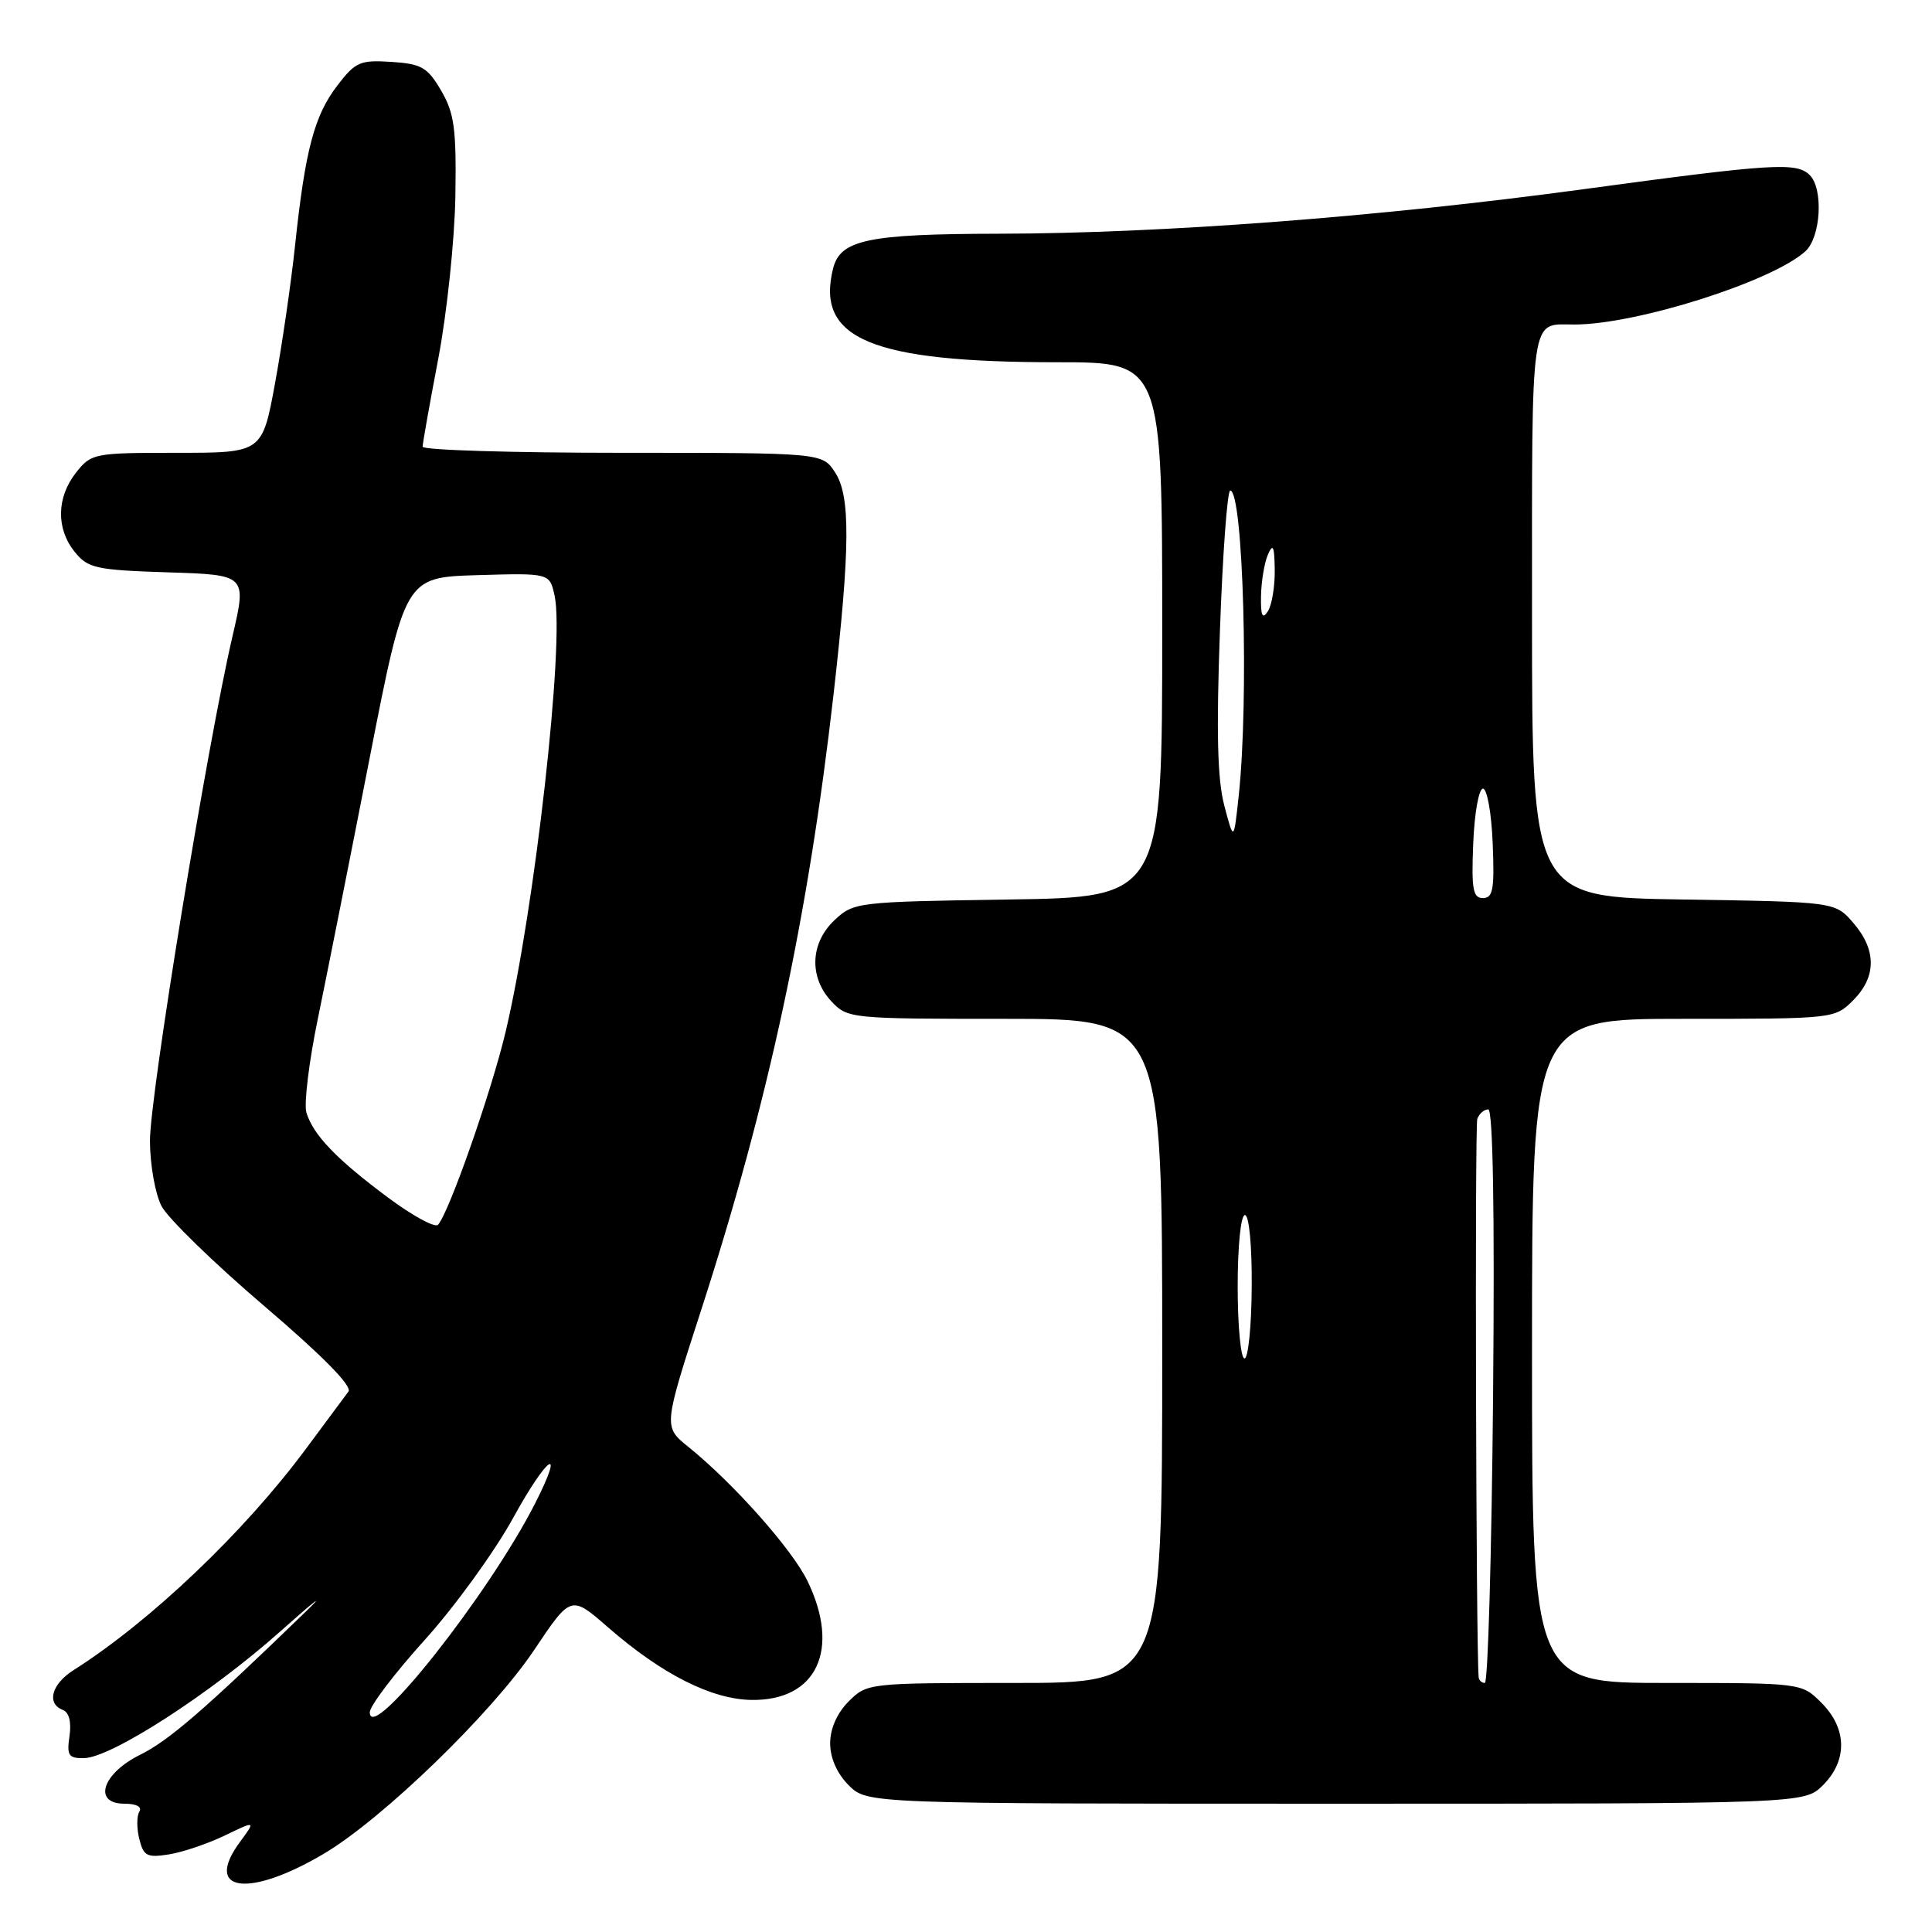 <?xml version="1.0" encoding="UTF-8" standalone="no"?>
<!DOCTYPE svg PUBLIC "-//W3C//DTD SVG 1.1//EN" "http://www.w3.org/Graphics/SVG/1.1/DTD/svg11.dtd" >
<svg xmlns="http://www.w3.org/2000/svg" xmlns:xlink="http://www.w3.org/1999/xlink" version="1.1" viewBox="0 0 256 256">
 <g >
 <path fill="currentColor"
d=" M 42.86 245.66 C 50.66 241.06 65.20 226.98 70.80 218.60 C 75.66 211.35 75.66 211.35 80.58 215.64 C 87.69 221.84 94.28 225.17 99.57 225.25 C 108.21 225.38 111.41 218.60 107.00 209.50 C 104.96 205.29 97.19 196.54 91.20 191.71 C 87.90 189.05 87.90 189.05 92.90 173.61 C 101.80 146.13 107.08 121.58 110.45 92.00 C 112.66 72.56 112.71 65.73 110.65 62.59 C 108.95 60.00 108.95 60.00 82.48 60.00 C 67.91 60.00 56.00 59.64 56.00 59.19 C 56.00 58.75 56.94 53.46 58.09 47.44 C 59.23 41.42 60.24 31.78 60.34 26.00 C 60.48 17.03 60.20 14.99 58.45 12.00 C 56.65 8.92 55.86 8.46 51.86 8.20 C 47.70 7.93 47.09 8.20 44.68 11.36 C 41.64 15.33 40.44 19.89 39.10 32.50 C 38.58 37.45 37.38 45.66 36.45 50.75 C 34.75 60.00 34.75 60.00 23.45 60.00 C 12.43 60.00 12.09 60.07 10.07 62.63 C 7.48 65.93 7.42 70.06 9.91 73.14 C 11.66 75.30 12.70 75.53 22.26 75.84 C 32.70 76.17 32.70 76.17 30.80 84.34 C 27.47 98.62 19.84 145.28 19.87 151.20 C 19.88 154.33 20.57 158.21 21.40 159.81 C 22.23 161.41 28.33 167.35 34.96 173.01 C 42.73 179.64 46.71 183.68 46.17 184.39 C 45.72 185.00 43.17 188.43 40.52 192.00 C 32.33 203.04 19.94 214.83 9.75 221.30 C 6.83 223.15 6.13 225.73 8.32 226.57 C 9.15 226.89 9.48 228.17 9.21 230.04 C 8.83 232.61 9.08 233.00 11.14 232.96 C 14.74 232.91 27.95 224.37 37.21 216.11 C 41.77 212.05 43.23 210.92 40.45 213.61 C 27.07 226.57 22.34 230.66 18.58 232.51 C 13.54 234.99 12.25 239.00 16.49 239.00 C 18.08 239.00 18.86 239.42 18.46 240.06 C 18.11 240.64 18.10 242.27 18.46 243.68 C 19.02 245.95 19.49 246.18 22.43 245.71 C 24.26 245.41 27.58 244.28 29.82 243.20 C 33.88 241.24 33.88 241.24 31.81 244.05 C 26.91 250.68 32.88 251.55 42.86 245.66 Z  M 241.55 236.55 C 244.83 233.27 244.75 229.03 241.36 225.64 C 238.73 223.00 238.73 223.00 220.86 223.00 C 203.00 223.00 203.00 223.00 203.00 179.00 C 203.00 135.00 203.00 135.00 223.05 135.00 C 242.99 135.00 243.10 134.99 245.55 132.55 C 248.65 129.44 248.67 125.89 245.59 122.31 C 243.18 119.50 243.18 119.50 223.09 119.19 C 203.00 118.88 203.00 118.88 203.00 81.55 C 203.00 40.85 202.69 43.00 208.62 43.00 C 216.85 43.00 234.79 37.31 239.22 33.30 C 241.27 31.44 241.64 25.04 239.80 23.20 C 238.07 21.47 234.94 21.66 209.97 25.05 C 182.76 28.75 154.10 30.93 132.30 30.97 C 114.99 31.00 111.35 31.77 110.39 35.57 C 108.05 44.91 115.44 48.00 140.14 48.00 C 154.00 48.00 154.00 48.00 154.00 83.44 C 154.00 118.89 154.00 118.89 133.58 119.19 C 113.54 119.49 113.11 119.55 110.58 121.92 C 107.35 124.96 107.18 129.49 110.17 132.69 C 112.31 134.96 112.70 135.00 133.17 135.00 C 154.00 135.00 154.00 135.00 154.00 179.00 C 154.00 223.00 154.00 223.00 134.45 223.00 C 115.04 223.00 114.89 223.02 112.45 225.45 C 110.91 227.00 110.00 229.05 110.00 231.00 C 110.00 232.95 110.91 235.00 112.45 236.55 C 114.91 239.00 114.91 239.00 177.00 239.00 C 239.09 239.00 239.09 239.00 241.55 236.55 Z  M 49.00 226.89 C 49.00 226.05 52.26 221.75 56.25 217.33 C 60.24 212.92 65.52 205.63 67.99 201.14 C 72.55 192.85 74.95 191.24 70.92 199.18 C 64.77 211.27 49.00 231.21 49.00 226.89 Z  M 51.41 158.68 C 44.61 153.62 41.49 150.38 40.60 147.42 C 40.26 146.28 40.94 140.65 42.13 134.92 C 43.31 129.19 46.39 113.70 48.97 100.50 C 53.67 76.50 53.67 76.50 63.25 76.21 C 72.83 75.93 72.83 75.93 73.49 78.94 C 74.83 85.07 70.88 120.31 67.00 136.71 C 65.13 144.61 59.51 160.66 58.04 162.29 C 57.64 162.72 54.66 161.10 51.41 158.68 Z  M 195.93 222.25 C 195.58 218.21 195.41 149.19 195.75 148.25 C 196.01 147.56 196.66 147.00 197.20 147.00 C 197.83 147.00 198.06 160.56 197.84 185.00 C 197.65 205.90 197.16 223.00 196.75 223.00 C 196.34 223.00 195.97 222.66 195.93 222.25 Z  M 164.00 170.50 C 164.00 165.09 164.41 161.00 164.96 161.00 C 165.51 161.00 165.90 165.05 165.86 170.50 C 165.83 175.72 165.40 180.00 164.90 180.00 C 164.41 180.00 164.00 175.72 164.00 170.50 Z  M 195.21 111.75 C 195.37 107.76 195.95 104.50 196.50 104.50 C 197.05 104.50 197.63 107.76 197.79 111.75 C 198.04 117.83 197.83 119.00 196.50 119.00 C 195.17 119.00 194.96 117.83 195.21 111.75 Z  M 162.23 106.76 C 161.31 103.30 161.16 97.02 161.65 83.51 C 162.01 73.33 162.63 65.00 163.01 65.00 C 164.74 65.00 165.51 92.80 164.13 105.50 C 163.48 111.50 163.48 111.50 162.23 106.76 Z  M 167.09 79.00 C 167.12 77.08 167.53 74.60 168.00 73.50 C 168.68 71.93 168.87 72.36 168.91 75.50 C 168.94 77.70 168.53 80.17 168.00 81.00 C 167.28 82.12 167.04 81.61 167.09 79.00 Z "/>
</g>
</svg>